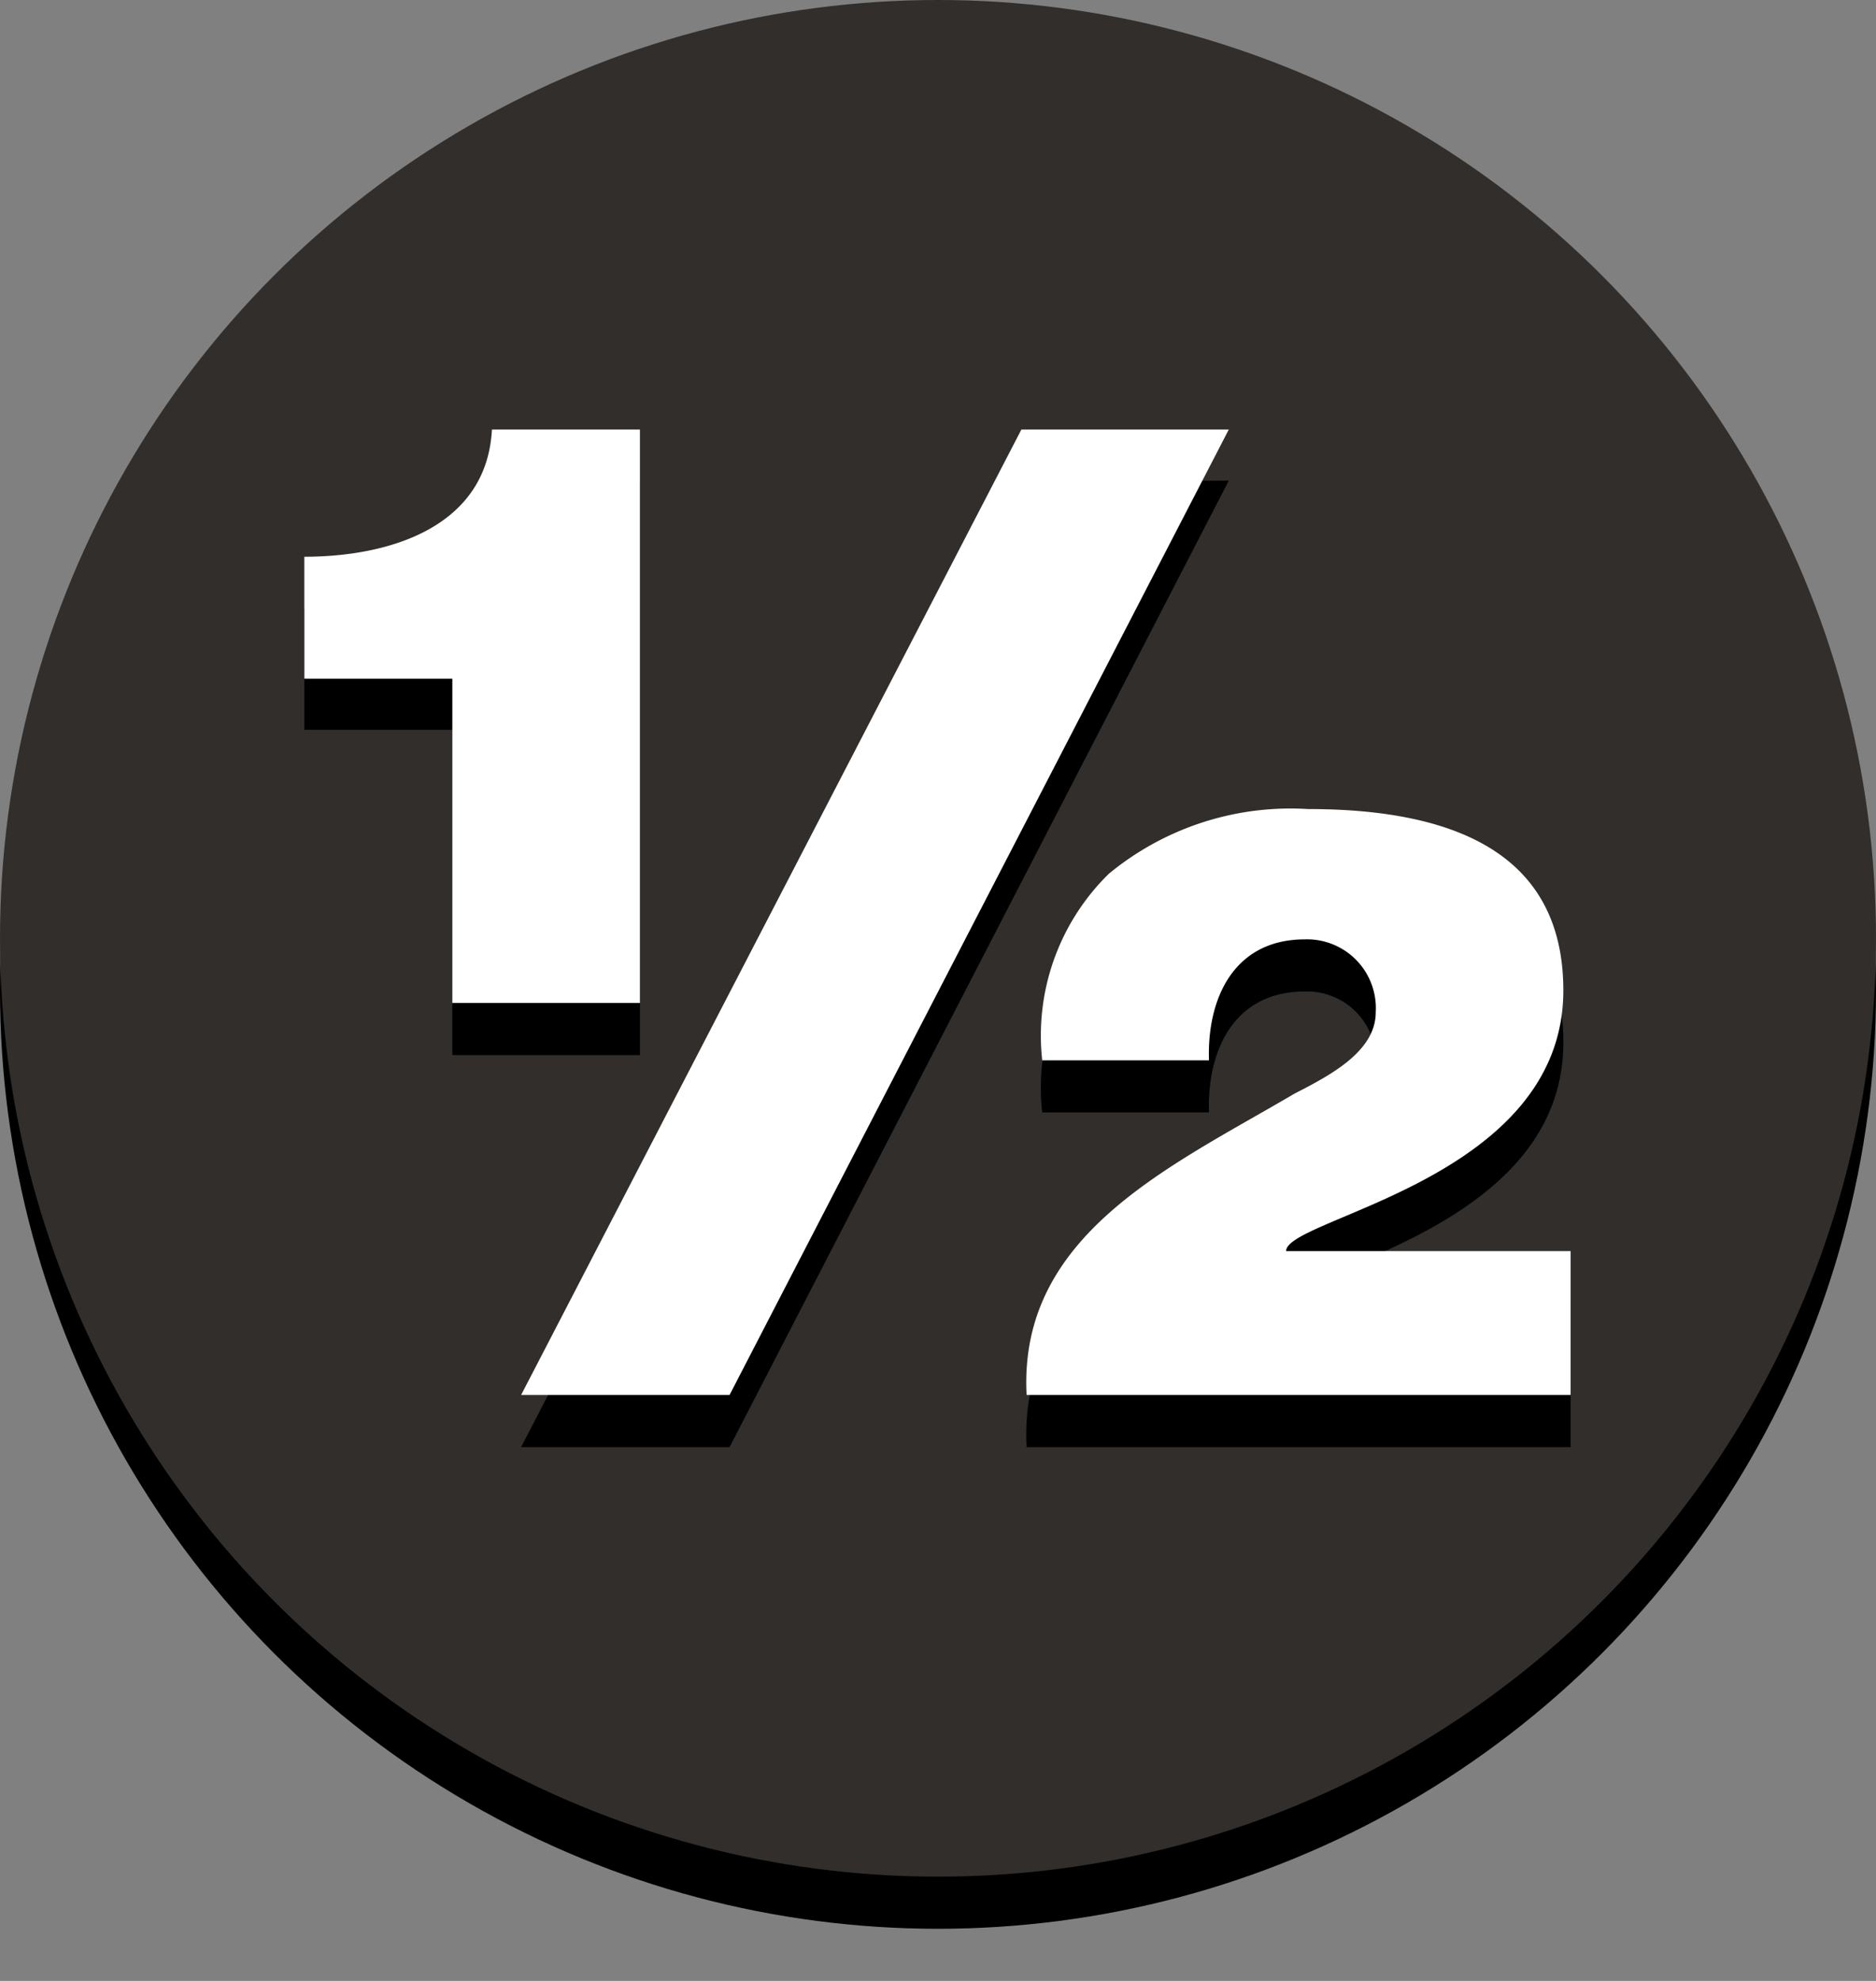 <svg xmlns="http://www.w3.org/2000/svg" class="" width="100%" height="100%" viewBox="0 0 18 19">
  <rect x="0" y="0" width="18" height="19" fill="#808080" stroke="none"/>
  <g id="draw_black">
    <circle class="icon-shadow" fill="#0000004C" cx="9" cy="9.5" r="9"></circle>
    <circle class="icon-background" fill="#312e2b" cx="9" cy="9" r="9"></circle>
    <path class="icon-component" d="M2.92,7V5.84c.81,0,1.75-.28,1.8-1.22H6.14v5.5H4.34V7Zm8.87-2.39L7,13.88H5l4.8-9.26ZM9.85,13.88c-.08-1.54,1.38-2.19,2.57-2.89.33-.17.78-.4.78-.78a.66.66,0,0,0-.68-.7c-.69,0-.94.58-.92,1.16H10a2.17,2.17,0,0,1,.64-1.79,2.74,2.74,0,0,1,1.91-.62C14.1,8.26,15,8.78,15,10c0,1.82-2.66,2.18-2.66,2.5h2.73v1.38Z"></path>
    <path class="icon-component-shadow" fill="#ffffff" d="M2.92,6.51V5.34c.81,0,1.75-.28,1.8-1.22H6.14v5.5H4.34V6.51Zm8.87-2.39L7,13.38H5l4.8-9.26ZM9.85,13.38c-.08-1.54,1.38-2.19,2.57-2.89.33-.17.78-.4.78-.78a.66.66,0,0,0-.68-.7c-.69,0-.94.58-.92,1.16H10a2.17,2.17,0,0,1,.64-1.79,2.74,2.74,0,0,1,1.91-.62C14.1,7.76,15,8.28,15,9.5c0,1.82-2.66,2.18-2.66,2.5h2.73v1.38Z"></path>
  </g>
</svg>

